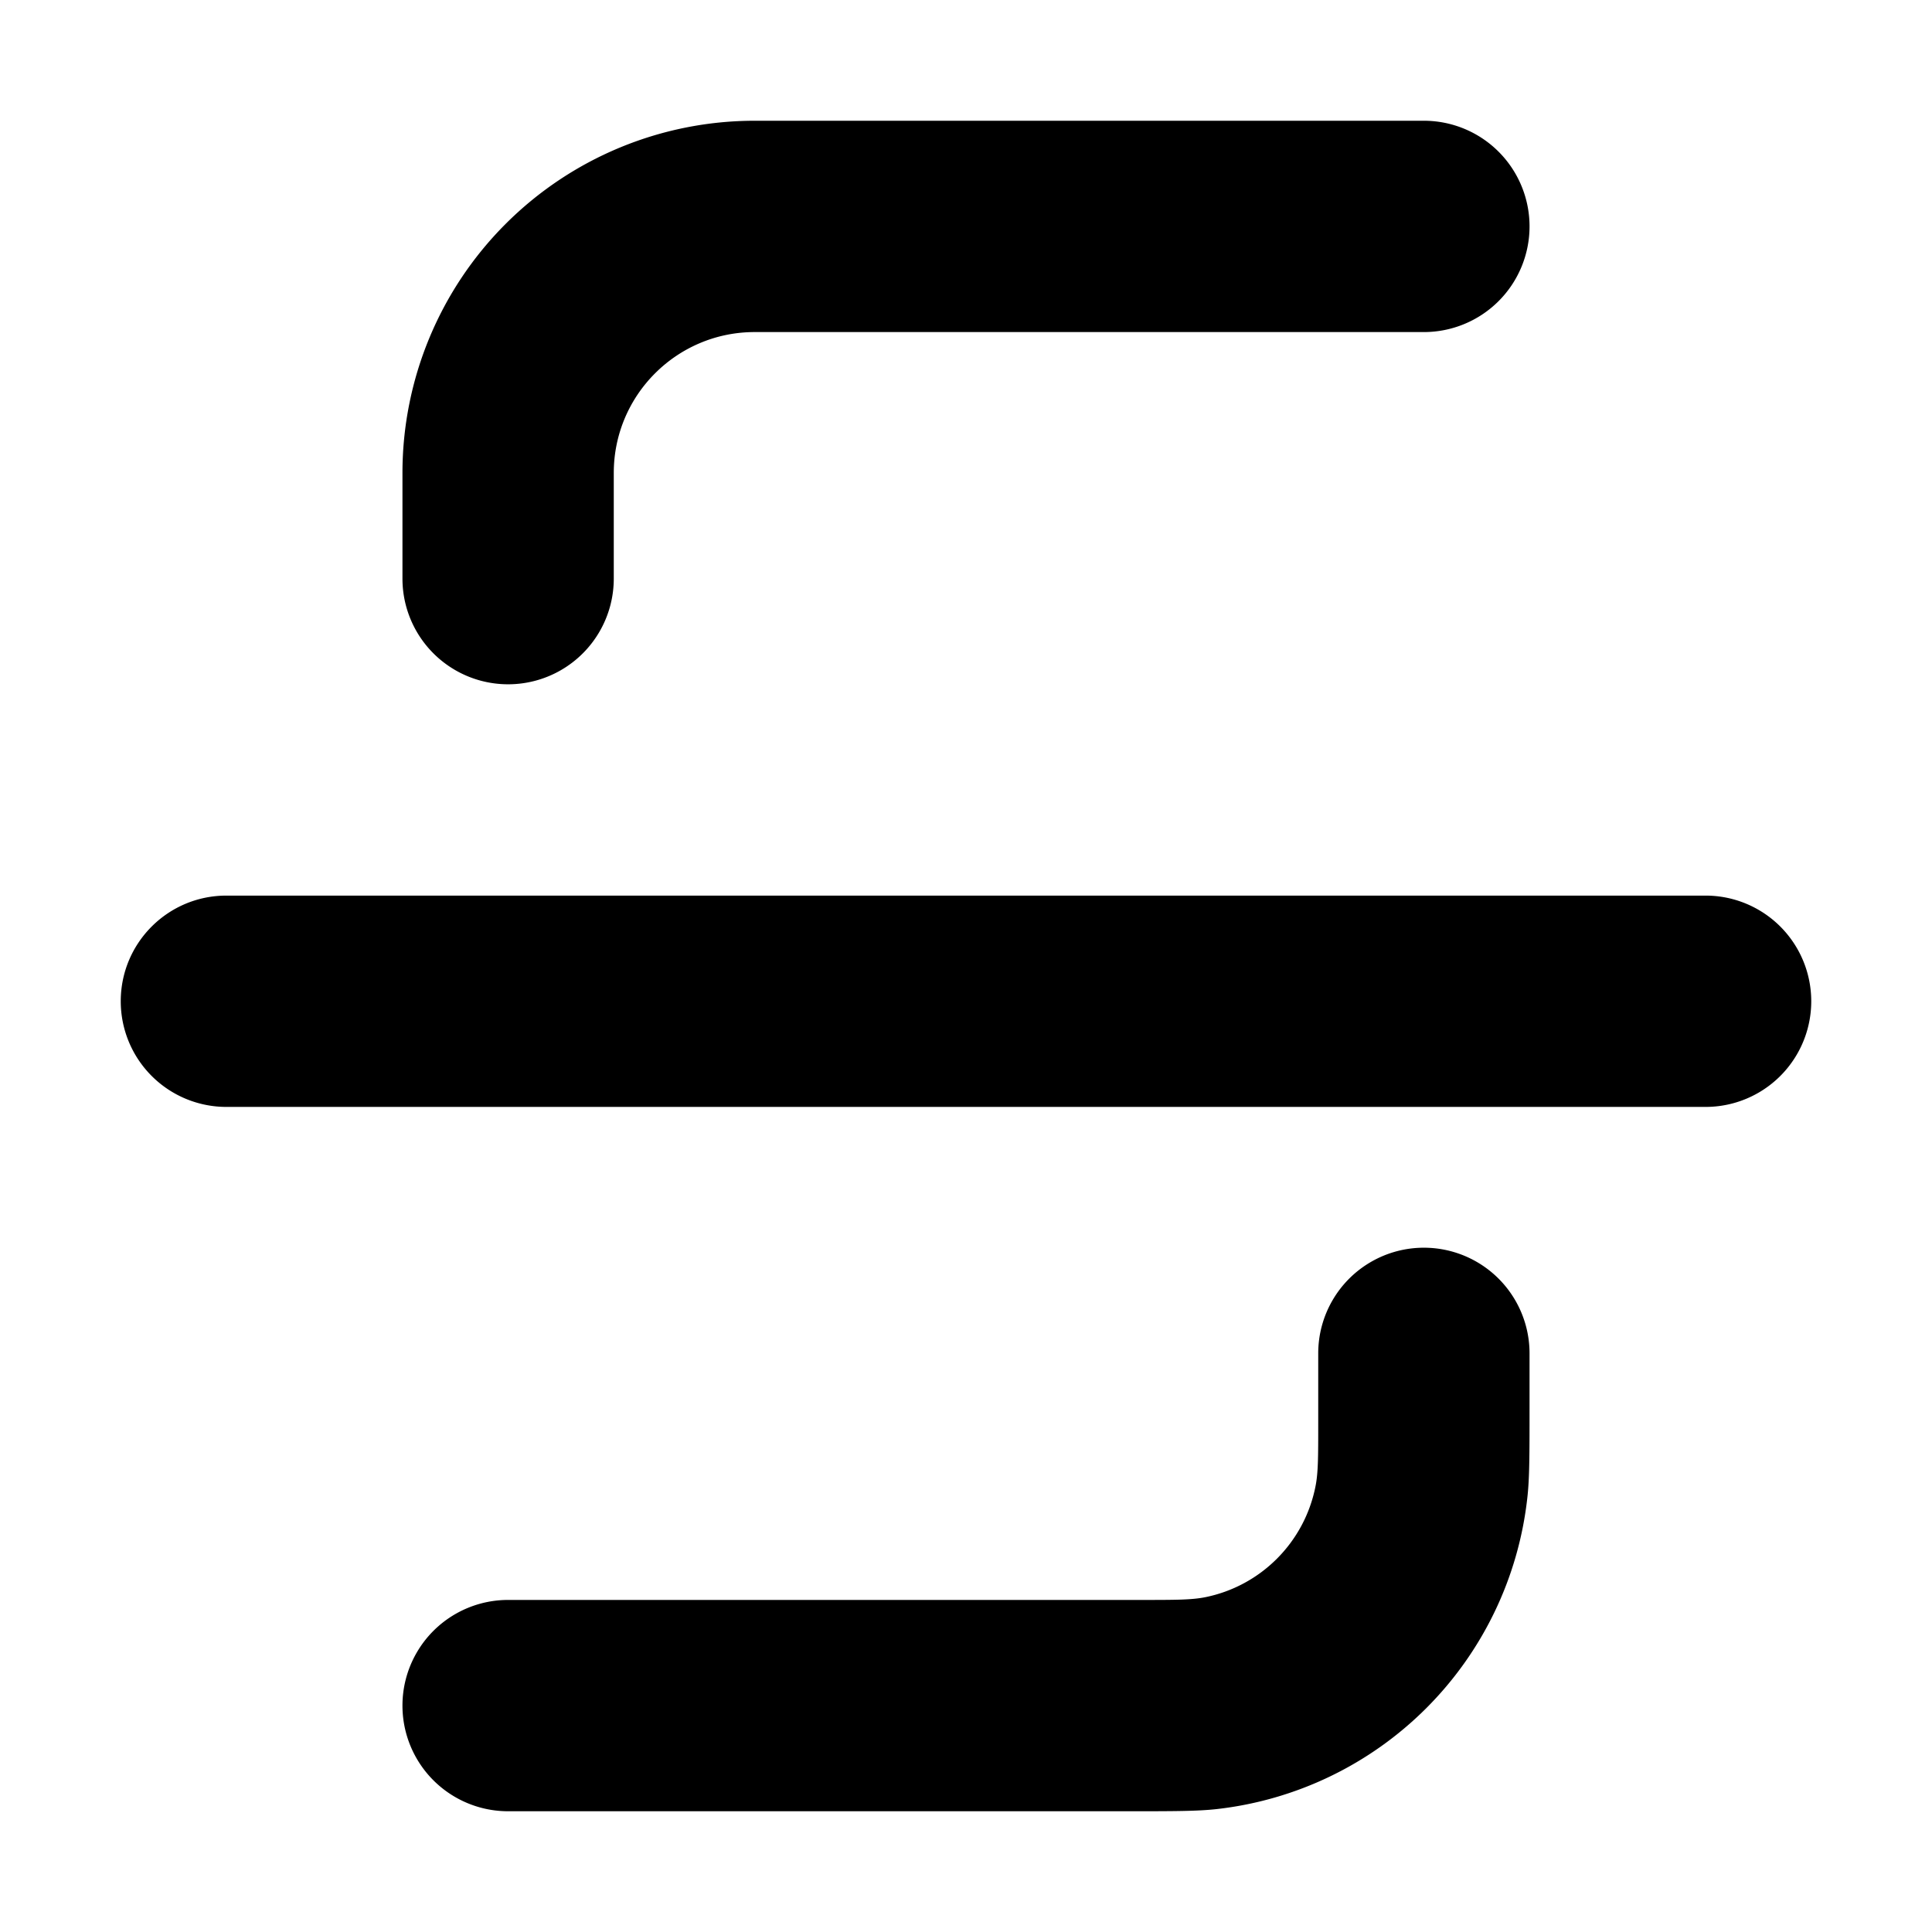 <svg viewBox="0 0 16 16" xmlns="http://www.w3.org/2000/svg" xmlns:xlink="http://www.w3.org/1999/xlink">
    <path fill="currentColor" d="M12.667 1.875A.875.875 0 0 0 11.792 1H6.25a2.917 2.917 0 0 0-2.917 2.917v.875a.875.875 0 0 0 1.75 0v-.875c0-.645.523-1.167 1.167-1.167h5.542a.875.875 0 0 0 .875-.875zM1 8.292c0-.484.392-.875.875-.875h12.25a.875.875 0 0 1 0 1.75H1.875A.875.875 0 0 1 1 8.292zM4.208 15a.875.875 0 0 1 0-1.75h5.25c.271 0 .407 0 .52-.022.462-.092.824-.454.916-.917.023-.113.023-.248.023-.52v-.583a.875.875 0 0 1 1.75 0v.459c0 .387 0 .58-.019.743a2.917 2.917 0 0 1-2.571 2.572C9.914 15 9.72 15 9.333 15H4.208z" />
</svg>
